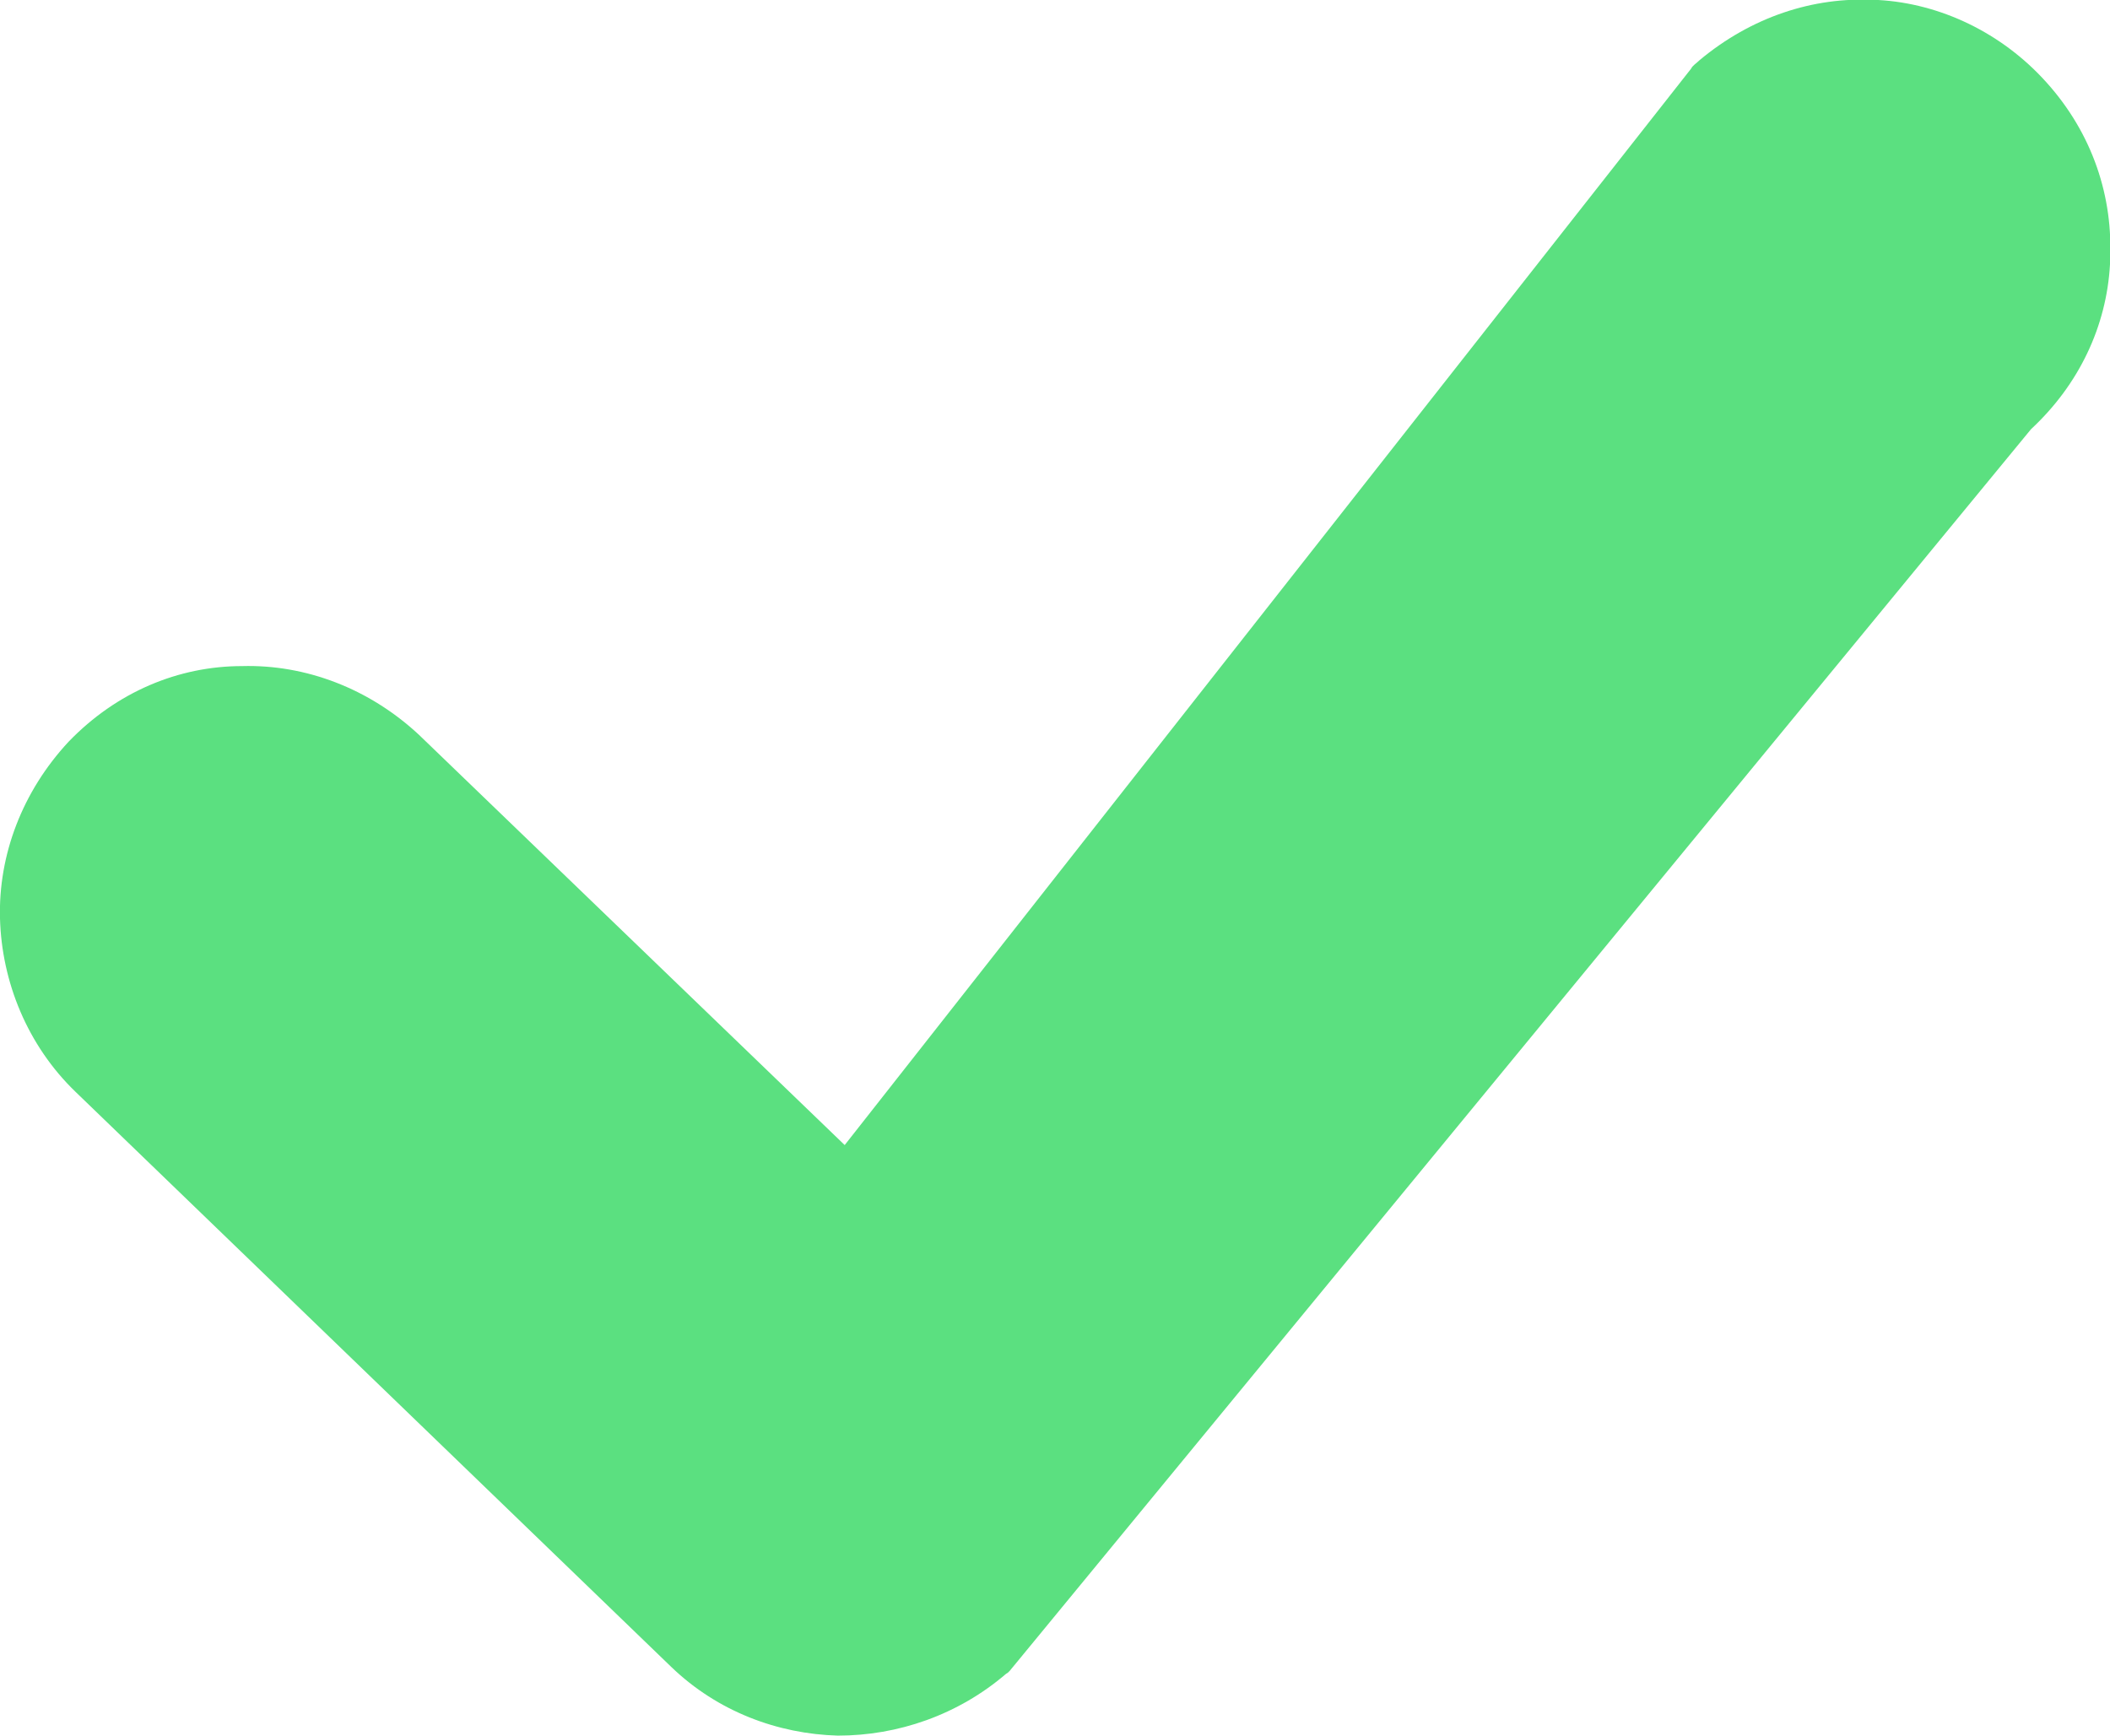 <?xml version="1.0" encoding="utf-8"?>
<!-- Generator: Adobe Illustrator 25.2.0, SVG Export Plug-In . SVG Version: 6.00 Build 0)  -->
<svg version="1.1" id="Layer_1" xmlns="http://www.w3.org/2000/svg" xmlns:xlink="http://www.w3.org/1999/xlink" x="0px" y="0px"
	 viewBox="0 0 122.9 101.1" style="enable-background:new 0 0 122.9 101.1;" xml:space="preserve">
<style type="text/css">
	.st0{fill:#5BE080;}
</style>
<g>
	<path class="st0" d="M4.4,63.6C1.6,60.9,0.1,57.2,0,53.5c-0.1-3.7,1.3-7.4,4-10.3c2.8-2.9,6.4-4.4,10.1-4.4c3.7-0.1,7.4,1.3,10.3,4
		l24.8,23.9L98.5,4l1.8,1.3L98.5,4c0.1-0.2,0.3-0.3,0.5-0.5C102,1,105.6-0.2,109.2,0v0l0.2,0c3.6,0.2,7.2,1.9,9.8,4.8
		c2.7,3,3.9,6.7,3.7,10.4h0l0,0.2c-0.2,3.6-1.8,7-4.6,9.6L59,97.1l0,0c-0.1,0.1-0.2,0.3-0.4,0.4c-2.8,2.4-6.3,3.6-9.8,3.6
		c-3.5-0.1-7-1.4-9.7-4L4.4,63.6L4.4,63.6z"/>
</g>
</svg>
